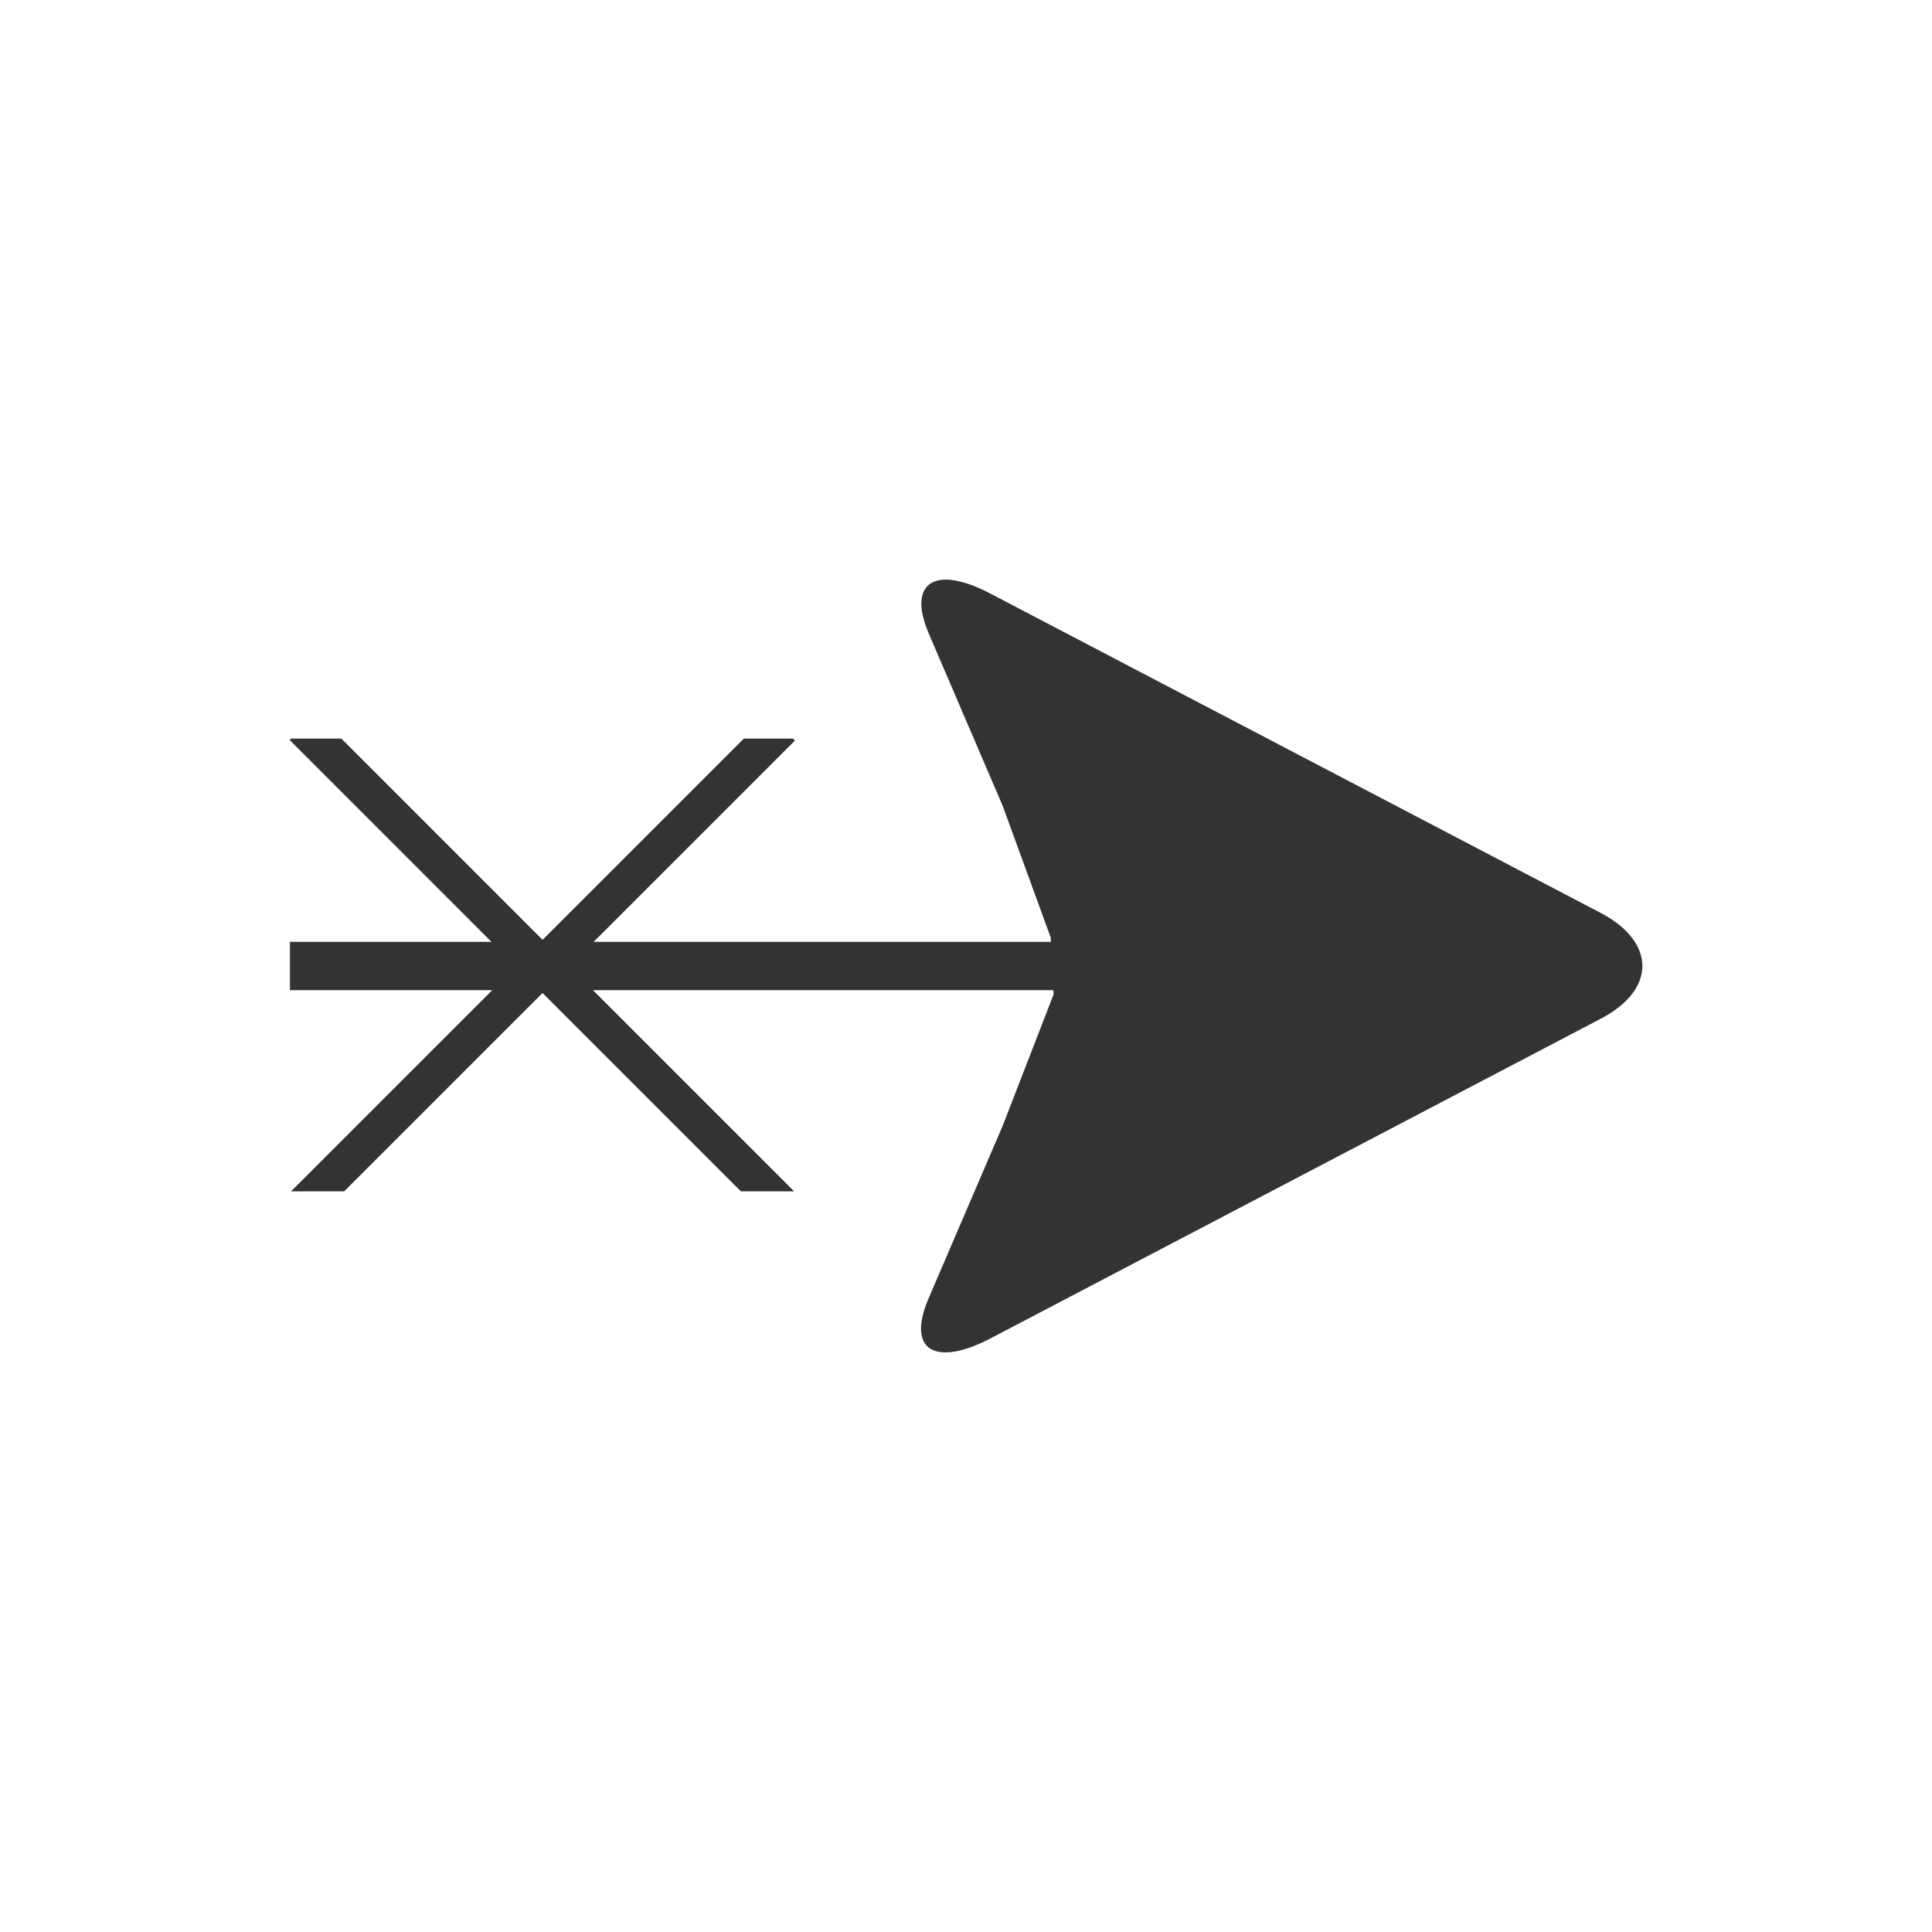 <?xml version="1.0" encoding="utf-8"?>
<!-- Generator: Adobe Illustrator 16.0.0, SVG Export Plug-In . SVG Version: 6.00 Build 0)  -->
<!DOCTYPE svg PUBLIC "-//W3C//DTD SVG 1.1//EN" "http://www.w3.org/Graphics/SVG/1.1/DTD/svg11.dtd">
<svg version="1.1" id="图层_1" xmlns="http://www.w3.org/2000/svg" xmlns:xlink="http://www.w3.org/1999/xlink" x="0px" y="0px"
	 width="40px" height="40px" viewBox="0 0 40 40" enable-background="new 0 0 40 40" xml:space="preserve">
<g>
	<path fill="#323333" d="M33.141,18.901L20.506,12.29c-1.158-0.607-1.72-0.223-1.282,0.814l1.536,3.582l0.994,2.724l0.059,1.179
		l-1.056,2.725l-1.537,3.58c-0.449,1.06,0.135,1.414,1.286,0.817l12.631-6.617C34.301,20.489,34.283,19.501,33.141,18.901z"/>
	<rect x="6.003" y="19.5" fill="#323333" width="18.668" height="1"/>
	<polygon fill="#323333" points="6.025,24.666 7.125,24.666 11.233,20.559 15.34,24.666 16.442,24.666 11.784,20.008 16.459,15.332 
		16.419,15.292 15.4,15.292 11.233,19.458 7.068,15.292 6.026,15.292 5.997,15.321 10.683,20.008 	"/>
</g>
</svg>
